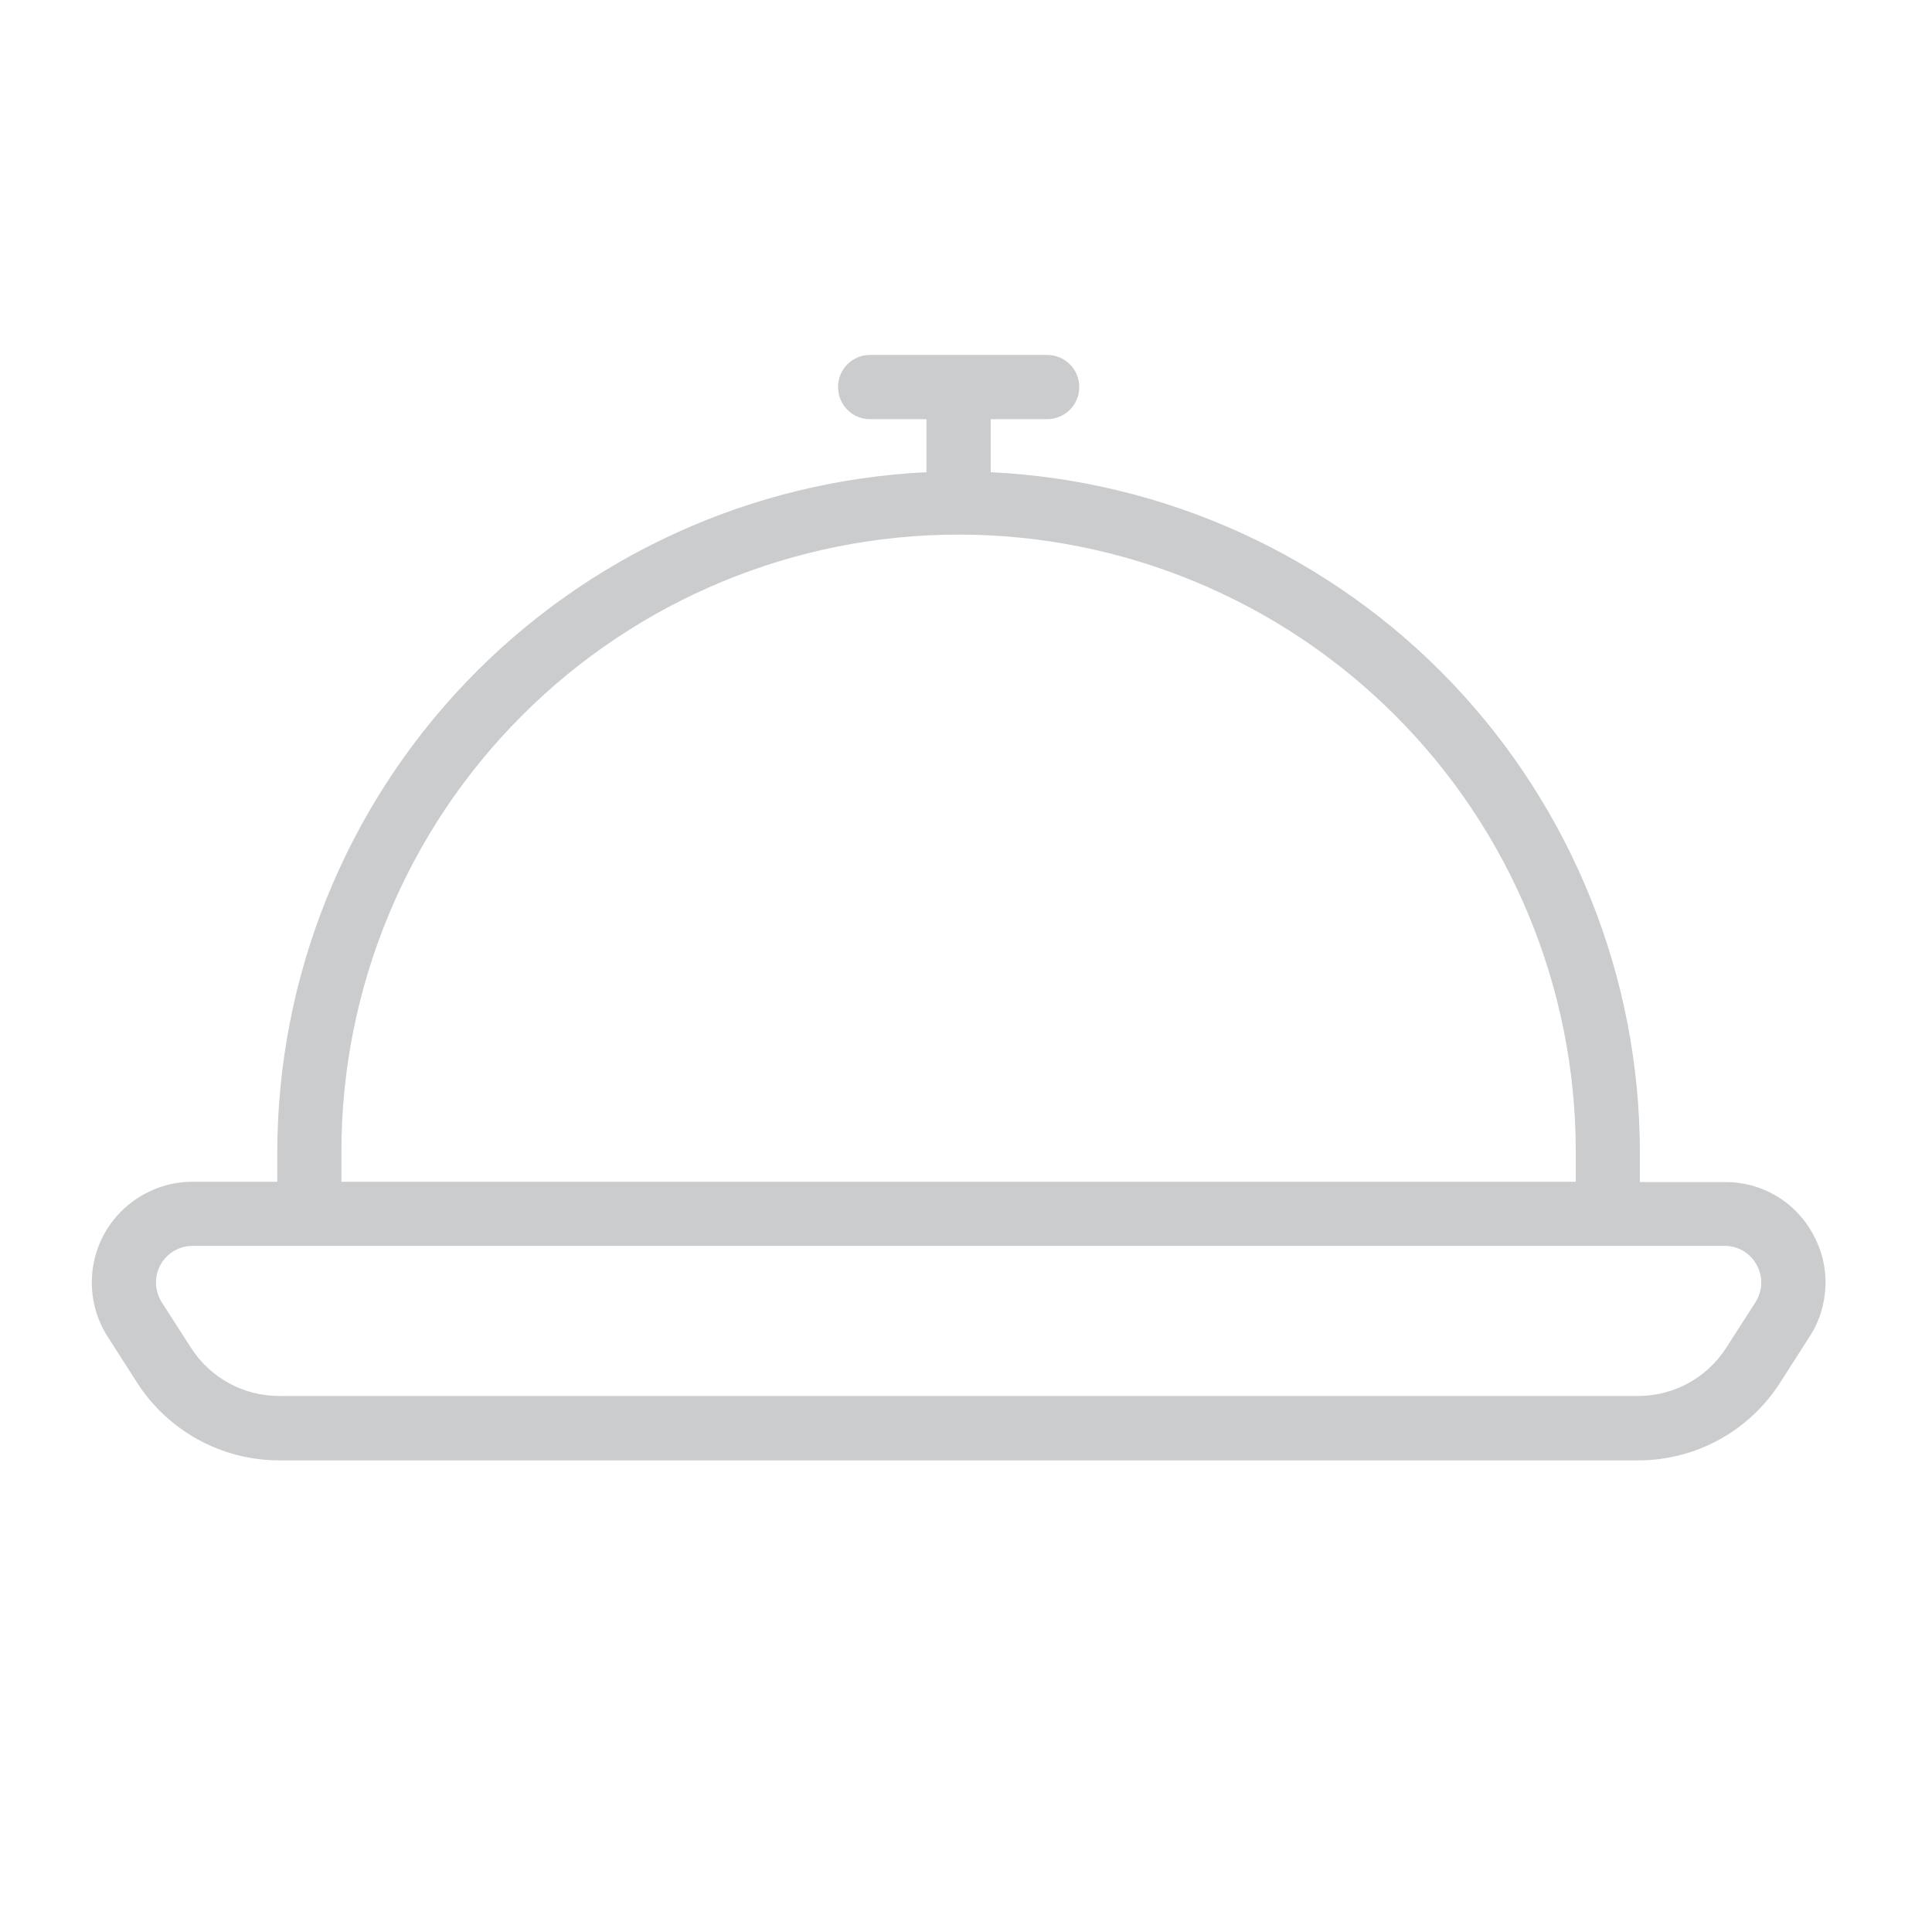 <svg xmlns="http://www.w3.org/2000/svg" xmlns:xlink="http://www.w3.org/1999/xlink" width="70" zoomAndPan="magnify" viewBox="0 0 52.5 52.5" height="70" preserveAspectRatio="xMidYMid meet" version="1.0"><defs><clipPath id="8102b0037d"><path d="M 2.352 9.645 L 49.898 9.645 L 49.898 40 L 2.352 40 Z M 2.352 9.645 " clip-rule="nonzero"/></clipPath></defs><g clip-path="url(#8102b0037d)"><path fill="#cbcccd" d="M 47.703 35.387 L 46.91 36.621 C 46.387 37.441 45.48 37.938 44.504 37.934 L 7.594 37.934 C 6.617 37.938 5.711 37.441 5.188 36.621 L 4.395 35.387 C 4.203 35.078 4.184 34.691 4.359 34.375 C 4.535 34.055 4.867 33.855 5.23 33.855 L 46.867 33.855 C 47.234 33.855 47.566 34.055 47.738 34.375 C 47.91 34.691 47.902 35.078 47.703 35.387 Z M 9.277 31.297 C 9.277 26.848 11.043 22.582 14.191 19.438 C 17.336 16.293 21.602 14.527 26.051 14.527 C 30.496 14.527 34.766 16.293 37.91 19.438 C 41.055 22.582 42.82 26.848 42.82 31.297 L 42.82 32.113 L 9.277 32.113 Z M 49.27 33.543 C 49.035 33.109 48.691 32.746 48.266 32.496 C 47.844 32.246 47.363 32.117 46.867 32.121 L 44.562 32.121 L 44.562 31.297 C 44.555 26.543 42.719 21.977 39.438 18.539 C 36.152 15.102 31.668 13.059 26.922 12.832 L 26.922 11.391 L 28.457 11.391 C 28.938 11.391 29.328 11 29.328 10.516 C 29.328 10.035 28.938 9.645 28.457 9.645 L 23.641 9.645 C 23.16 9.645 22.773 10.035 22.773 10.516 C 22.773 11 23.16 11.391 23.641 11.391 L 25.176 11.391 L 25.176 12.832 C 20.43 13.059 15.949 15.102 12.664 18.539 C 9.379 21.977 7.543 26.543 7.535 31.301 L 7.535 32.113 L 5.23 32.113 C 4.574 32.113 3.938 32.352 3.441 32.781 C 2.941 33.211 2.617 33.805 2.523 34.457 C 2.43 35.109 2.57 35.77 2.926 36.324 L 3.719 37.562 C 4.562 38.883 6.023 39.688 7.594 39.684 L 44.504 39.684 C 46.078 39.688 47.539 38.887 48.379 37.562 L 49.172 36.324 C 49.441 35.914 49.586 35.438 49.605 34.945 C 49.625 34.457 49.508 33.973 49.27 33.543 " fill-opacity="1" fill-rule="nonzero"/></g></svg>